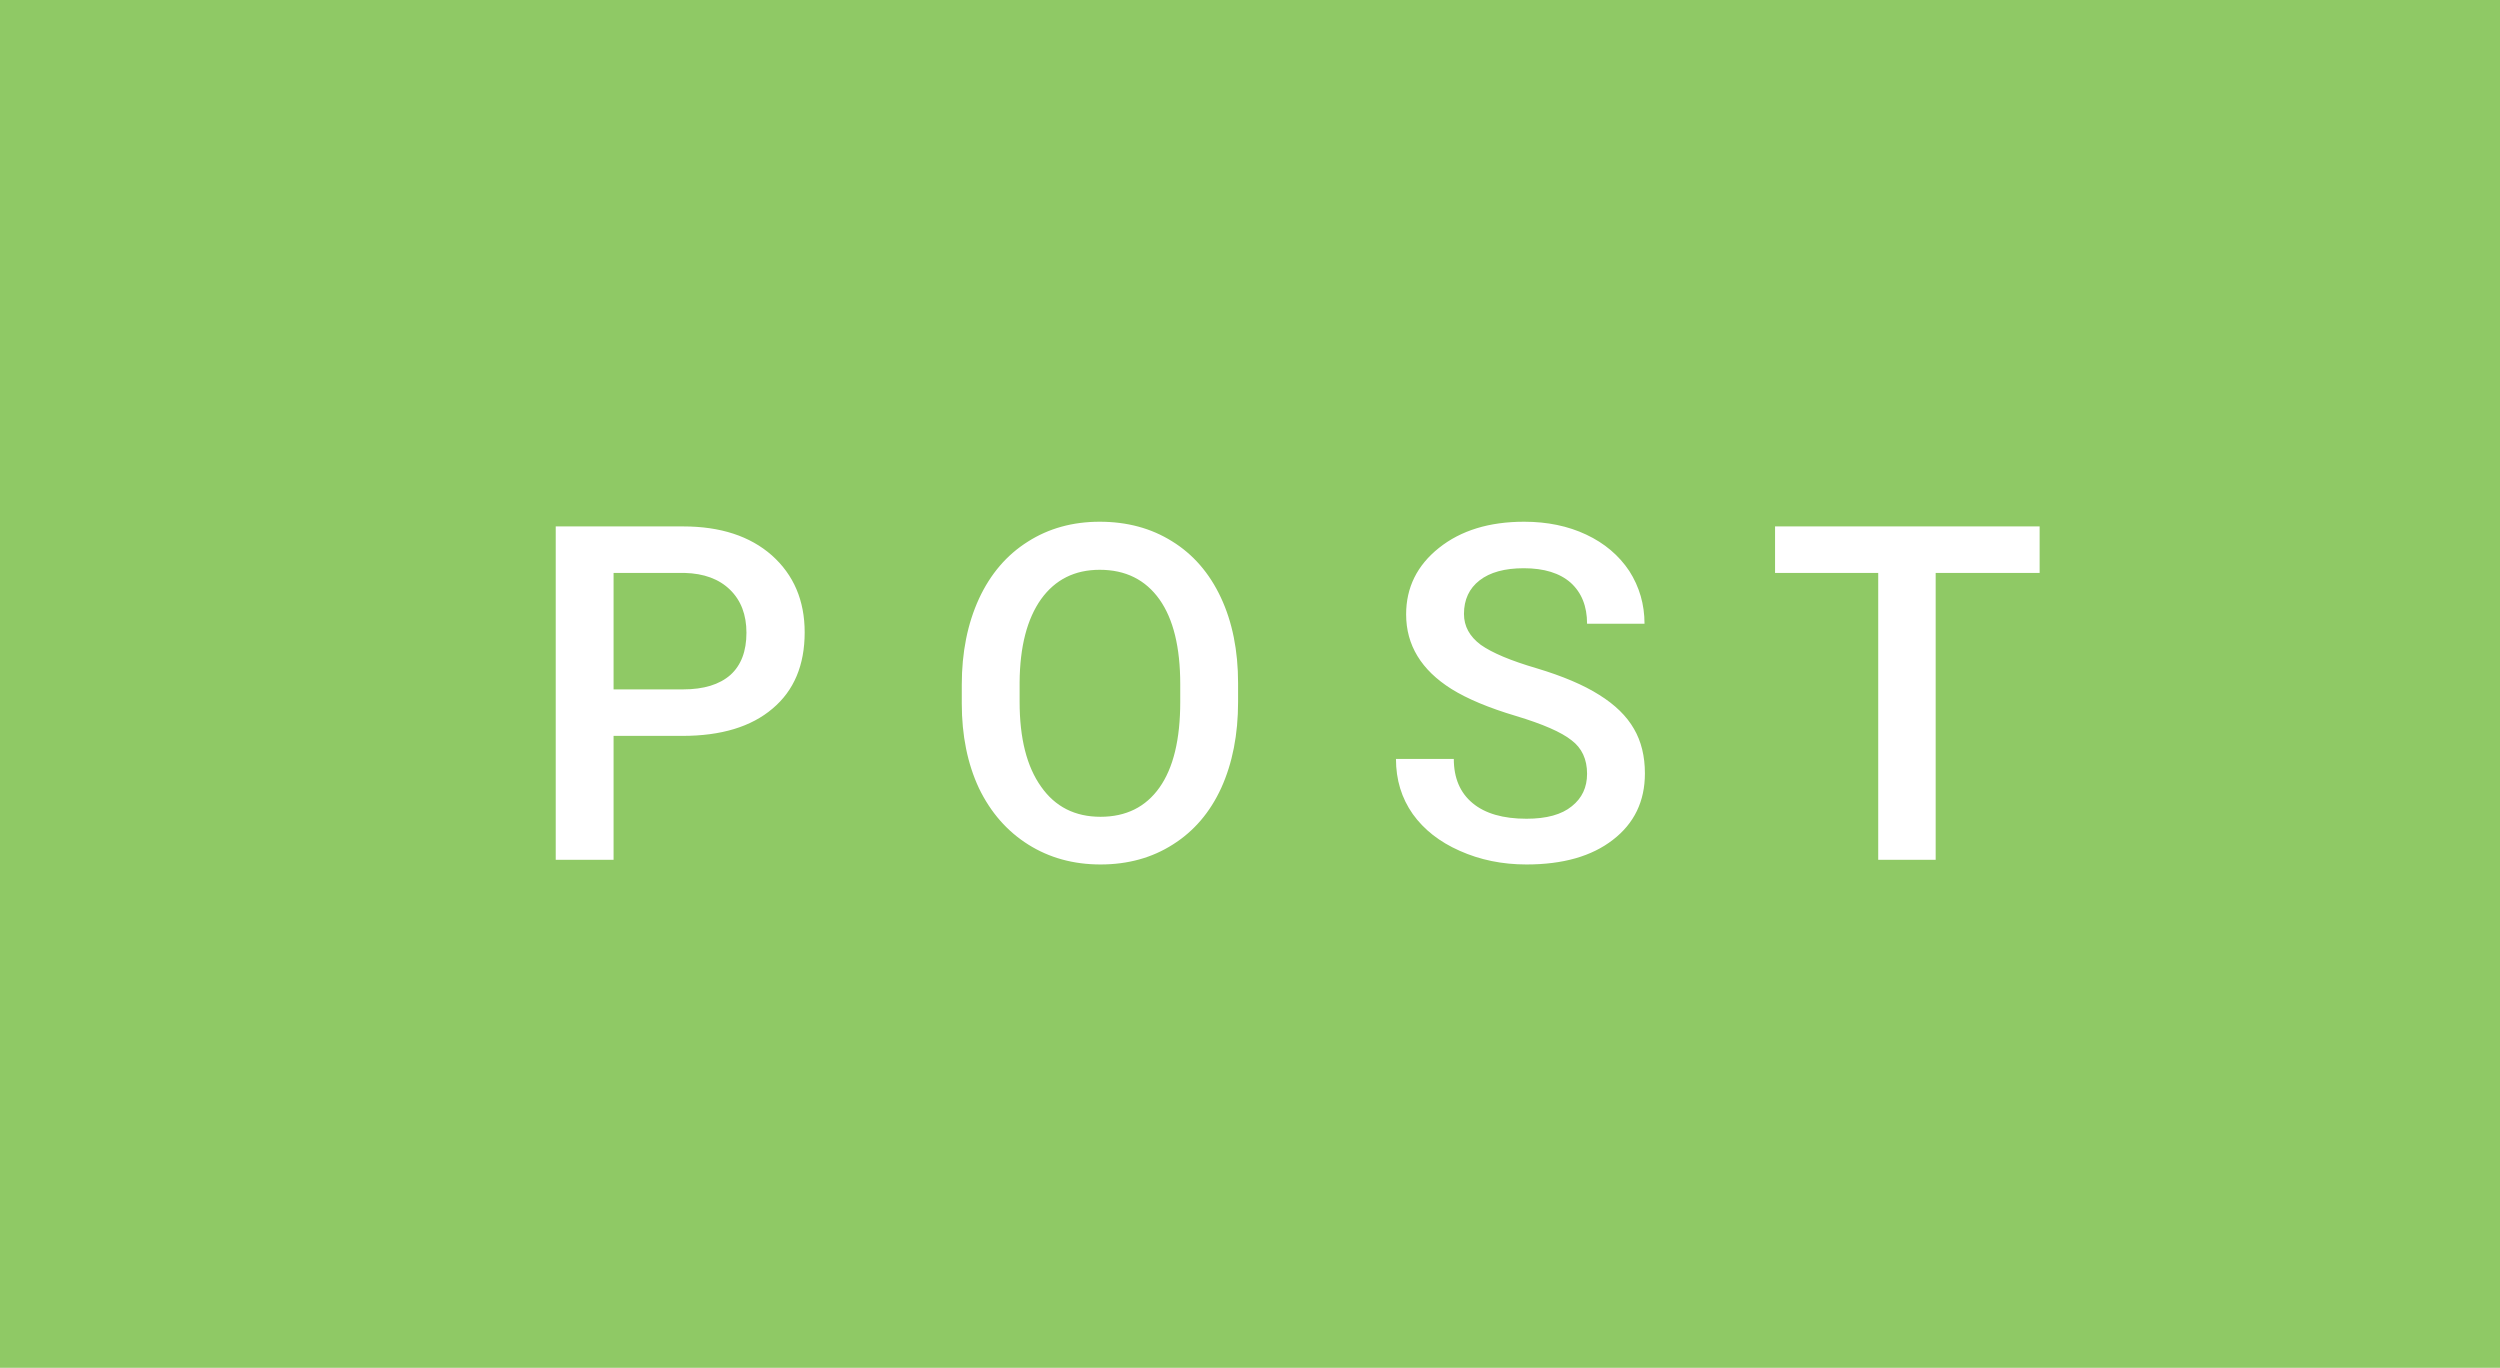 <svg xmlns="http://www.w3.org/2000/svg" width="63.97" height="35" viewBox="0 0 63.97 35"><rect class="svg__rect" x="0" y="0" width="63.97" height="35" fill="#8FC965"/><rect class="svg__rect" x="63.97" y="0" width="0" height="35" fill="#FFE306"/><path class="svg__text" d="M15.70 22L14.22 22L14.22 13.47L17.48 13.47Q18.91 13.47 19.75 14.21Q20.59 14.96 20.59 16.18L20.59 16.18Q20.59 17.44 19.77 18.13Q18.95 18.83 17.46 18.83L17.46 18.83L15.70 18.83L15.70 22ZM15.70 14.66L15.70 17.64L17.48 17.64Q18.27 17.64 18.69 17.27Q19.10 16.90 19.10 16.19L19.10 16.19Q19.10 15.50 18.68 15.09Q18.26 14.68 17.52 14.66L17.52 14.66L15.70 14.66ZM24.61 18.00L24.61 18.00L24.61 17.52Q24.61 16.28 25.05 15.32Q25.49 14.37 26.30 13.86Q27.10 13.35 28.14 13.35Q29.19 13.35 29.99 13.85Q30.80 14.35 31.24 15.29Q31.68 16.23 31.68 17.48L31.68 17.48L31.68 17.96Q31.68 19.21 31.25 20.16Q30.82 21.10 30.01 21.61Q29.21 22.12 28.16 22.12L28.16 22.12Q27.12 22.12 26.31 21.61Q25.50 21.10 25.05 20.17Q24.61 19.23 24.61 18.00ZM26.09 17.46L26.09 17.96Q26.09 19.36 26.64 20.13Q27.18 20.90 28.16 20.90L28.16 20.90Q29.14 20.90 29.67 20.15Q30.20 19.40 30.20 17.96L30.20 17.96L30.20 17.51Q30.20 16.09 29.67 15.34Q29.13 14.58 28.14 14.58L28.14 14.58Q27.18 14.58 26.64 15.33Q26.10 16.09 26.09 17.46L26.09 17.46ZM35.72 19.42L35.72 19.42L37.20 19.42Q37.20 20.15 37.68 20.55Q38.16 20.95 39.06 20.95L39.06 20.95Q39.83 20.95 40.22 20.63Q40.61 20.32 40.61 19.80L40.61 19.80Q40.61 19.24 40.21 18.94Q39.82 18.63 38.79 18.32Q37.75 18.01 37.14 17.63L37.14 17.63Q35.98 16.90 35.98 15.72L35.98 15.72Q35.98 14.69 36.82 14.02Q37.66 13.35 39.00 13.35L39.00 13.35Q39.89 13.35 40.59 13.68Q41.29 14.01 41.69 14.61Q42.08 15.22 42.08 15.96L42.08 15.96L40.61 15.96Q40.61 15.29 40.19 14.91Q39.77 14.54 38.99 14.54L38.99 14.54Q38.26 14.54 37.86 14.85Q37.46 15.16 37.46 15.71L37.46 15.71Q37.46 16.18 37.89 16.50Q38.33 16.81 39.32 17.10Q40.32 17.40 40.92 17.78Q41.53 18.16 41.81 18.65Q42.09 19.13 42.09 19.79L42.09 19.79Q42.09 20.86 41.27 21.49Q40.46 22.12 39.06 22.12L39.06 22.12Q38.13 22.12 37.35 21.77Q36.58 21.43 36.15 20.83Q35.72 20.22 35.72 19.42ZM48.06 14.66L45.42 14.66L45.42 13.47L52.19 13.47L52.19 14.66L49.53 14.66L49.53 22L48.06 22L48.06 14.66Z" fill="#FFFFFF"/><path class="svg__text" d="" fill="#763396" x="76.97"/></svg>